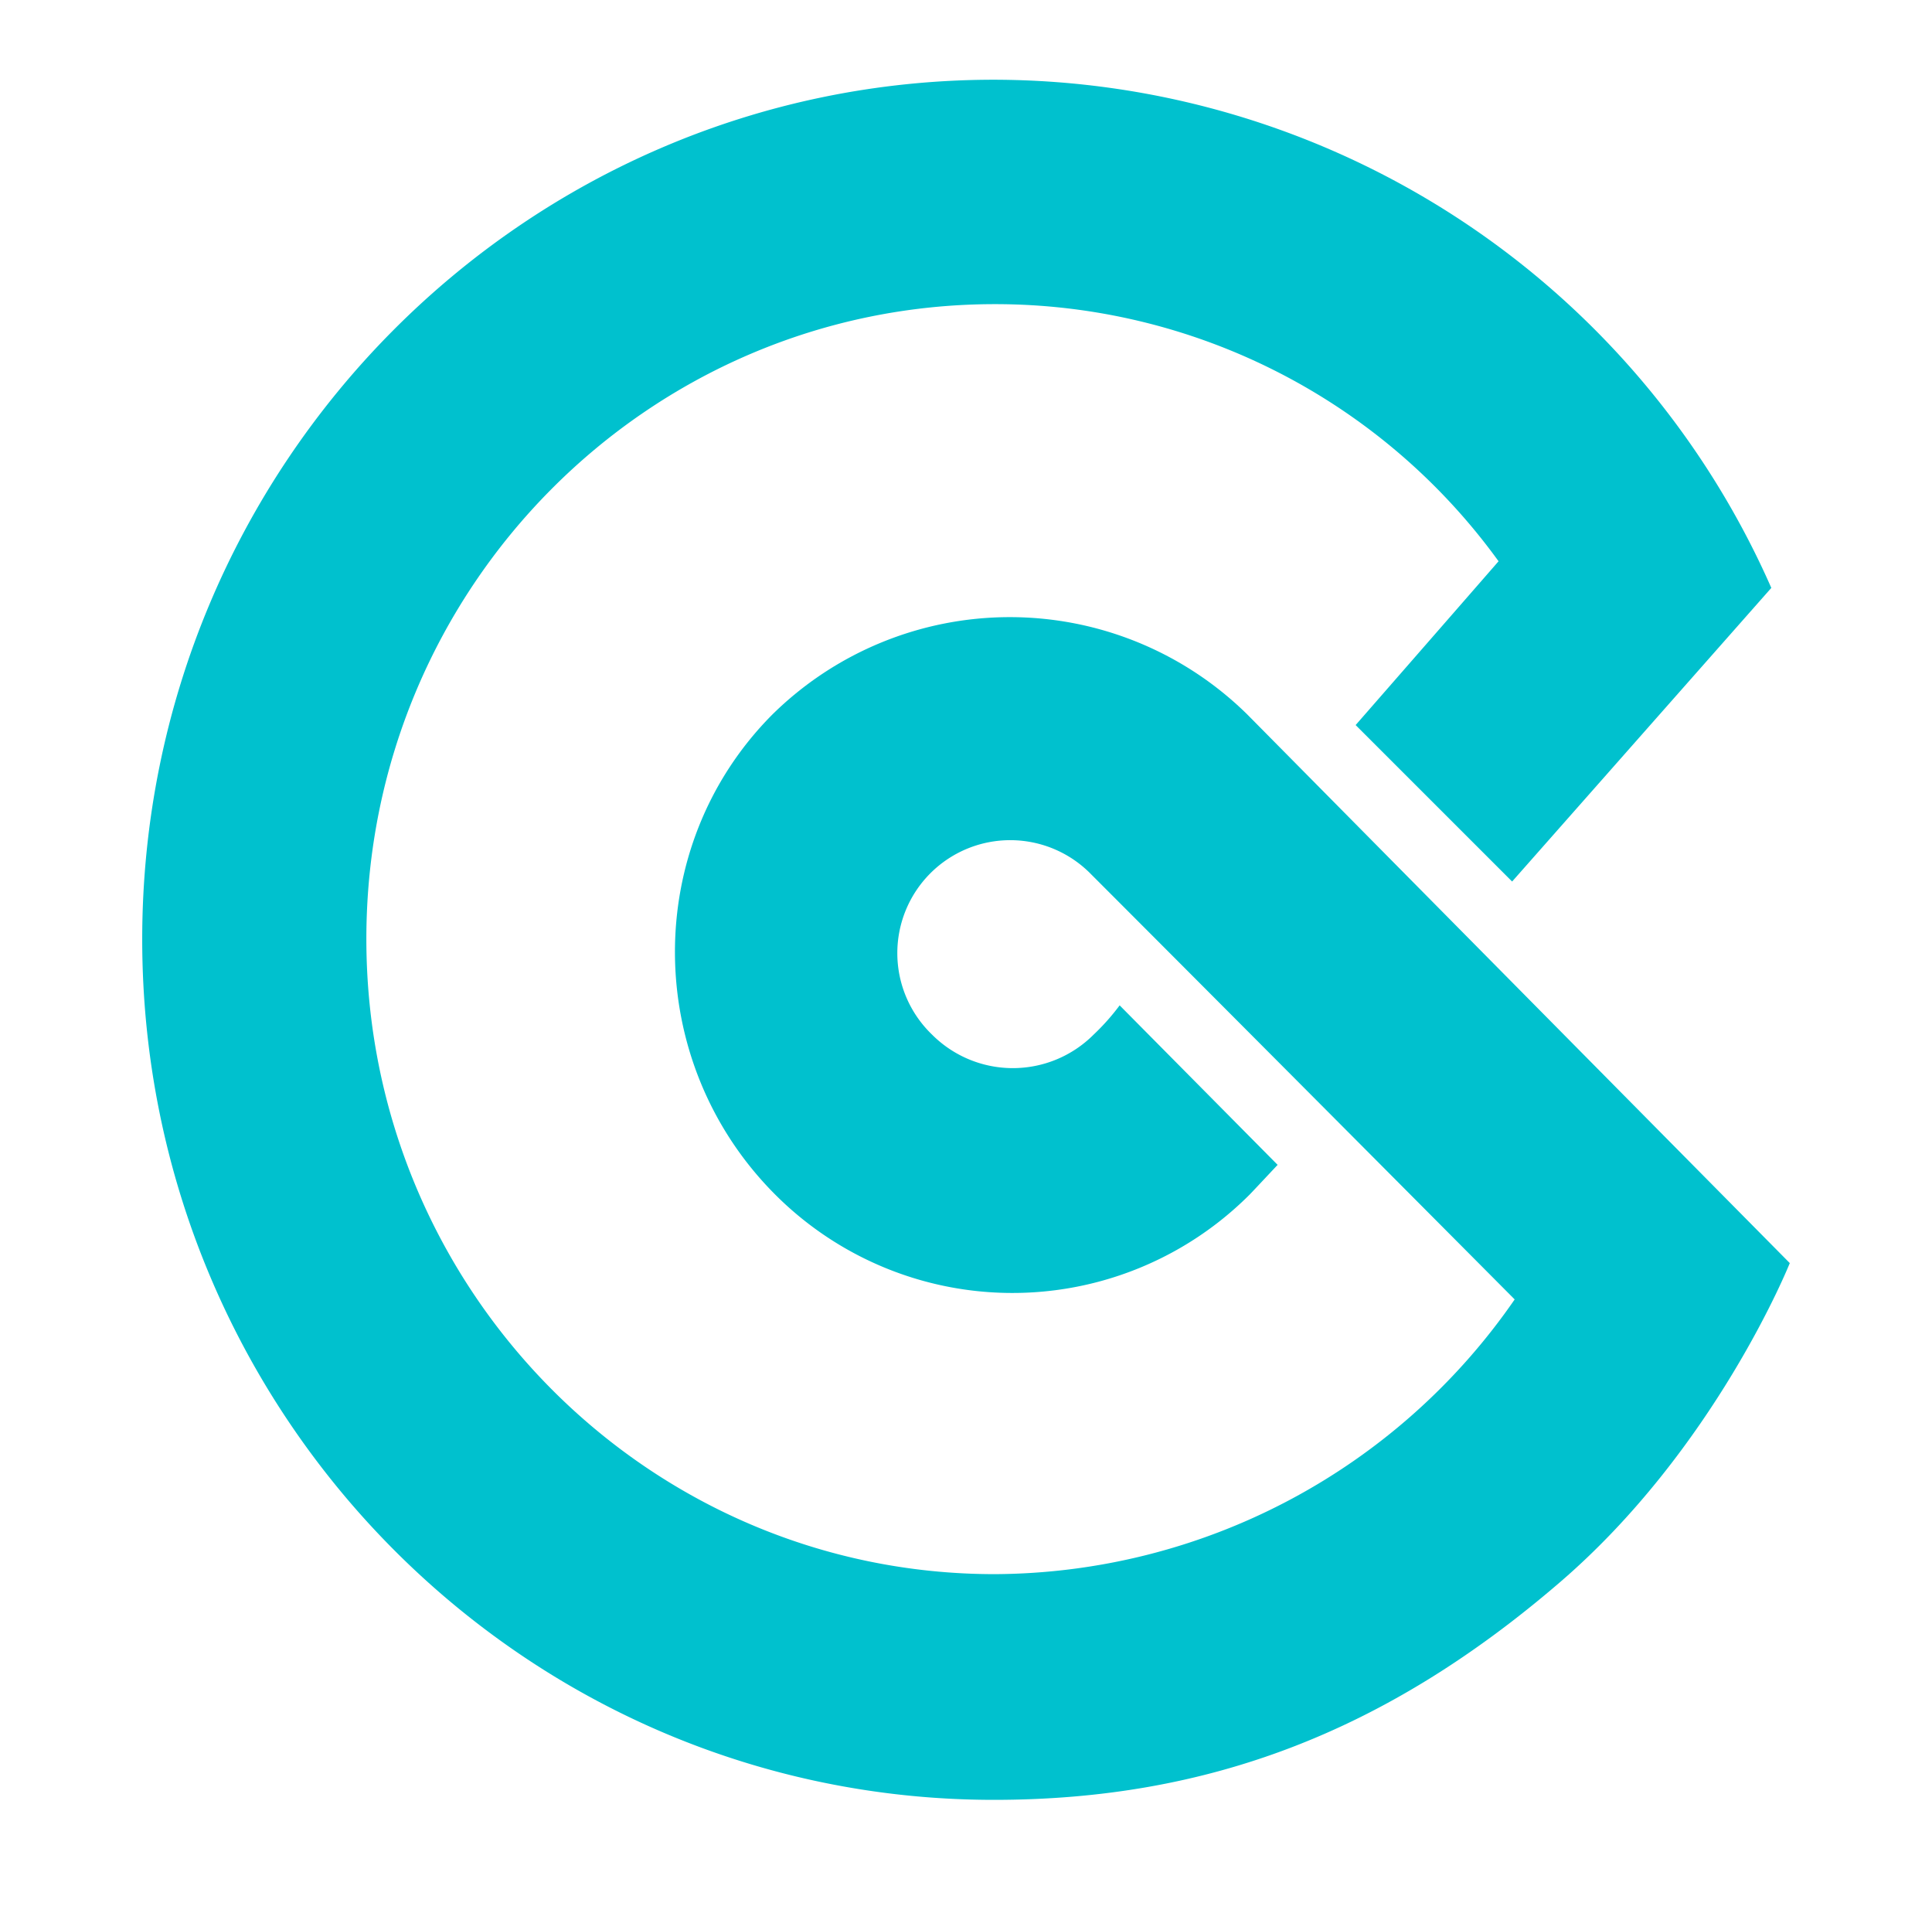 <svg xmlns="http://www.w3.org/2000/svg" xmlns:xlink="http://www.w3.org/1999/xlink" width="309" height="307" viewBox="0 0 309 307"><defs><clipPath id="a"><rect width="309" height="307" transform="translate(-11215 10332)" fill="none" stroke="#707070" stroke-width="1"/></clipPath><linearGradient id="b" x1="1.687" y1="0.762" x2="1.683" y2="0.762" gradientUnits="objectBoundingBox"><stop offset="0" stop-color="#22e6b8"/><stop offset="1" stop-color="#00c1ce"/></linearGradient></defs><g transform="translate(11215 -10332)" clip-path="url(#a)"><path d="M181.65,106.606a54.111,54.111,0,0,0-75.966,0c-21,21.105-20.624,55.445.241,76.55a53.61,53.61,0,0,0,76.069.241c.344-.344,1.822-1.925,4.5-4.778l-25.265-25.505a36.009,36.009,0,0,1-4.159,4.675,18.257,18.257,0,0,1-25.849,0,18.062,18.062,0,1,1,25.471-25.608s22.618,22.618,67.716,67.957a101.583,101.583,0,0,1-83.15,43.93c-55.445,0-100.509-45.442-100.509-101.574S85.85,40.986,141.26,40.986A99.339,99.339,0,0,1,221.832,82.1q-4.486,5.156-22.859,26.193L224,133.314l41.455-46.954A136.069,136.069,0,0,0,141.123,5.1C65.948,5.1,4.9,66.732,4.9,142.56s60.91,137.6,136.223,137.6c34.2,0,62.56-10.828,90.231-34.546,25.127-21.449,37.055-51.286,37.055-51.286Z" transform="translate(-11197.154 10339.65)" fill="url(#b)"/></g></svg>